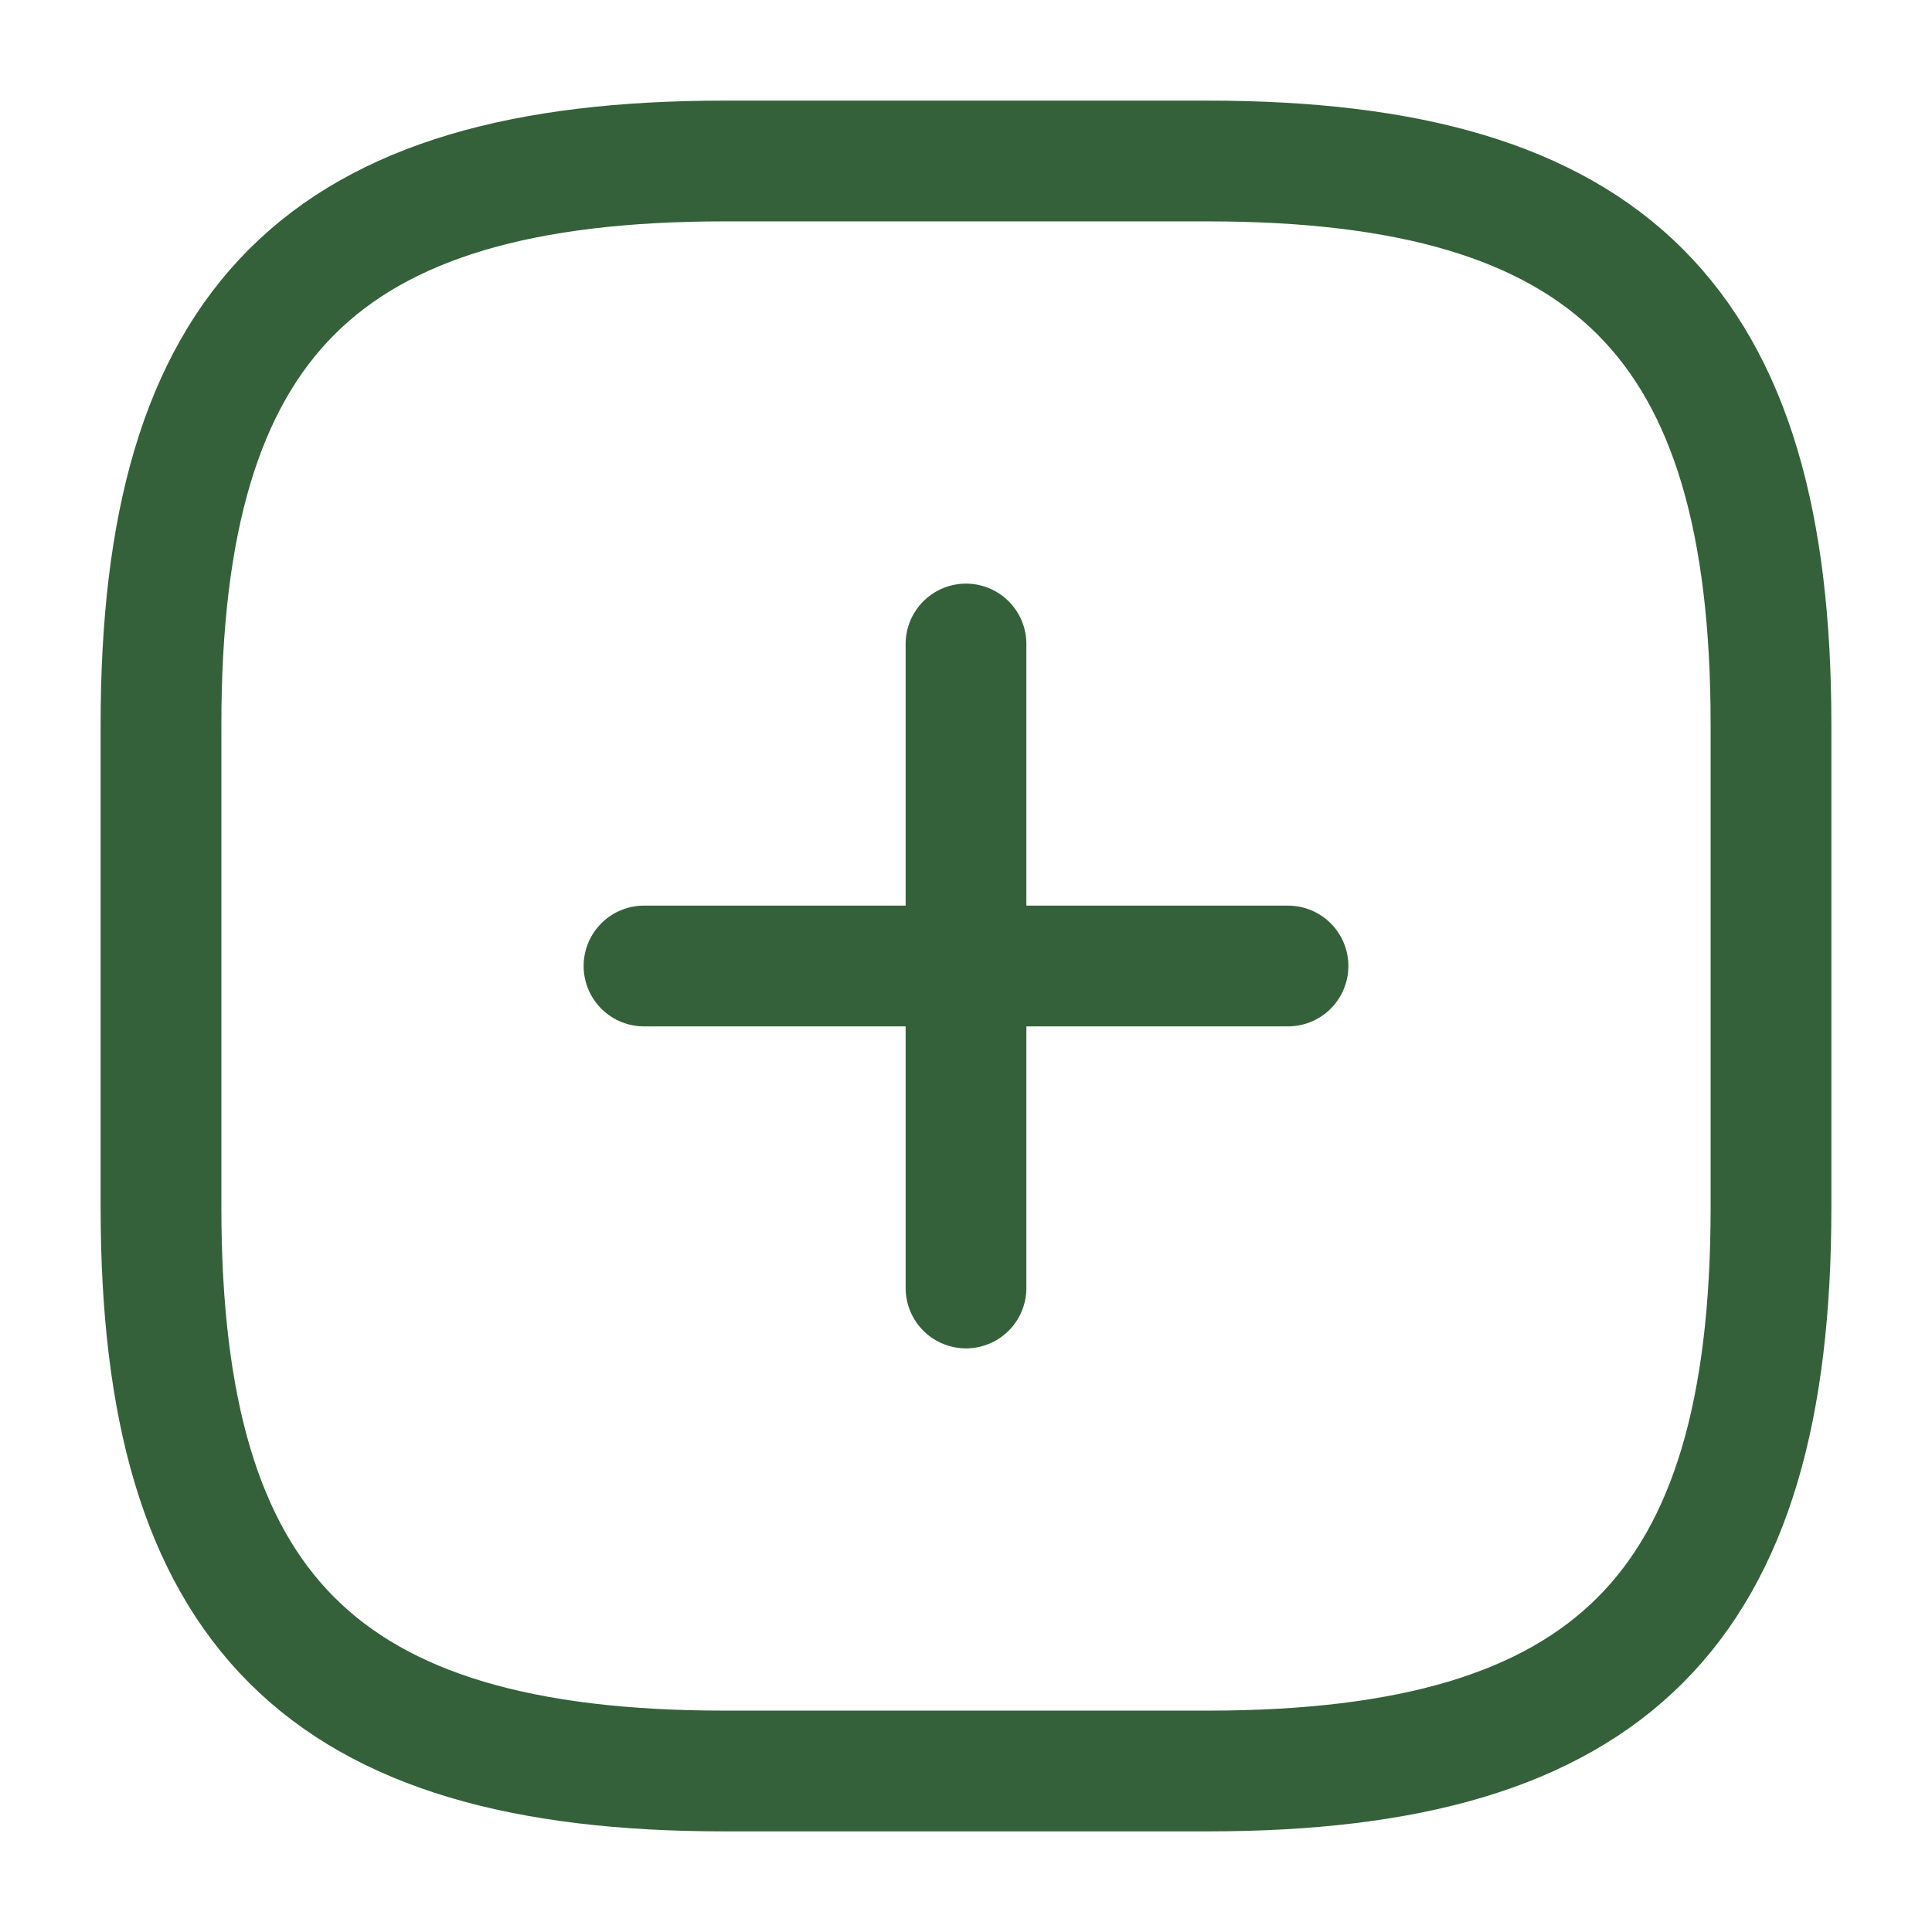 <svg width="24" height="24" viewBox="0 0 24 24" fill="none" xmlns="http://www.w3.org/2000/svg">
<path d="M8 12H16" stroke="#34613A" stroke-width="1.5" stroke-linecap="round" stroke-linejoin="round"/>
<path d="M12 16V8" stroke="#34613A" stroke-width="1.5" stroke-linecap="round" stroke-linejoin="round"/>
<path d="M9 22H15C20 22 22 20 22 15V9C22 4 20 2 15 2H9C4 2 2 4 2 9V15C2 20 4 22 9 22Z" stroke="#34613A" stroke-width="1.5" stroke-linecap="round" stroke-linejoin="round"/>
</svg>
